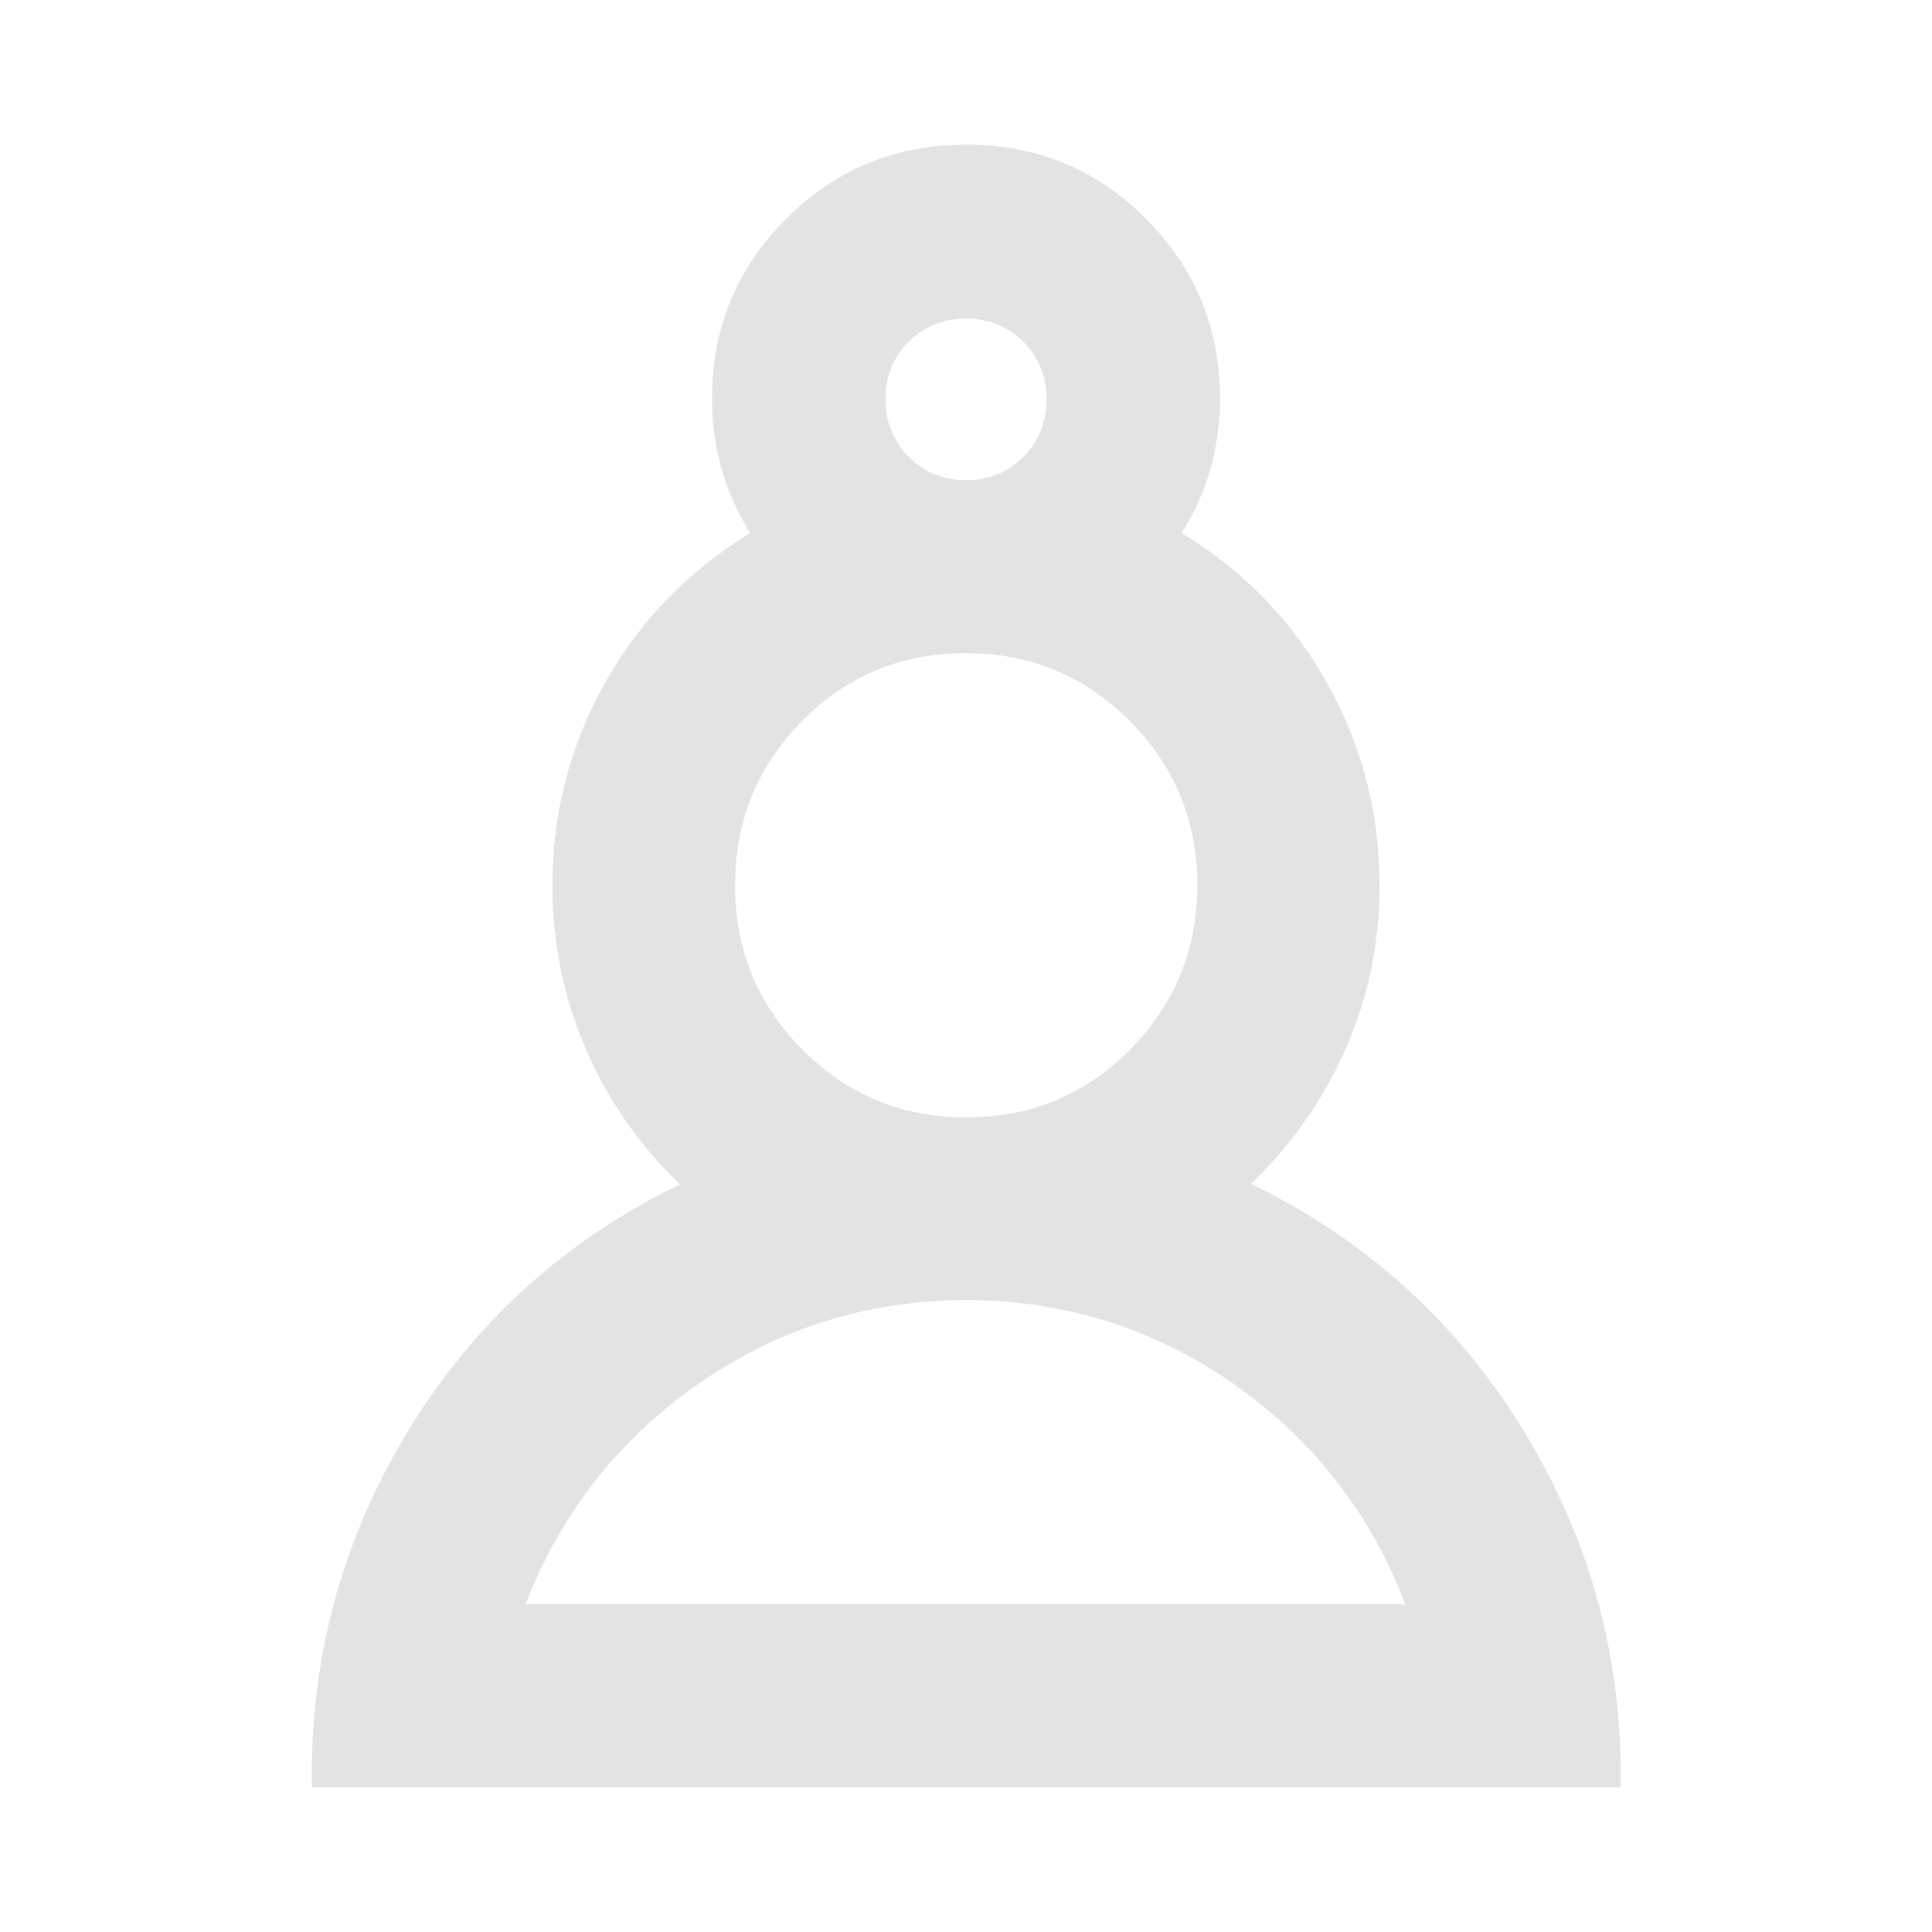 <svg xmlns="http://www.w3.org/2000/svg" height="24px" viewBox="0 -960 960 960" width="24px" fill="#e3e3e3"><path d="M154.98-71.87q-1.68-95.43 47.49-176.59 49.16-81.15 135.4-123.02-30.57-29.48-46.97-67.74-16.4-38.26-16.4-80.78 0-54 26.02-100.48 26.02-46.48 72.31-74.67-9.53-15-14.29-32t-4.76-34.76q0-52.59 36.89-89.41 36.88-36.81 89.57-36.81 52.49 0 89.23 36.91 36.75 36.92 36.75 89.31 0 17.76-4.76 34.76-4.76 17-14.29 32 46.29 28.19 72.31 74.67Q685.5-574 685.5-520q0 42.57-16.66 80.69-16.67 38.11-47.23 67.59 86.24 41.87 135.78 123.14 49.54 81.28 47.87 176.71H154.98Zm325.26-242.15q-73.65.24-133.14 41.61-59.49 41.37-85.97 109.54h437.22q-26.24-68.17-85.47-109.54-59.23-41.37-132.64-41.61Zm-.12-90.76q47.97 0 81.29-33.57 33.33-33.56 33.57-81.41 0-48.21-33.57-81.95-33.58-33.75-81.54-33.75-47.96 0-81.28 33.68-33.33 33.67-33.33 81.78 0 47.85 33.45 81.53 33.44 33.69 81.41 33.69ZM480-721.43q17 0 28.5-11.57t11.5-28.67q0-17-11.5-28.5t-28.5-11.5q-17 0-28.5 11.5t-11.5 28.5q0 17 11.5 28.62 11.5 11.62 28.5 11.62Zm0-40.24Zm.24 598.8Zm0-357.37Z"/></svg>
